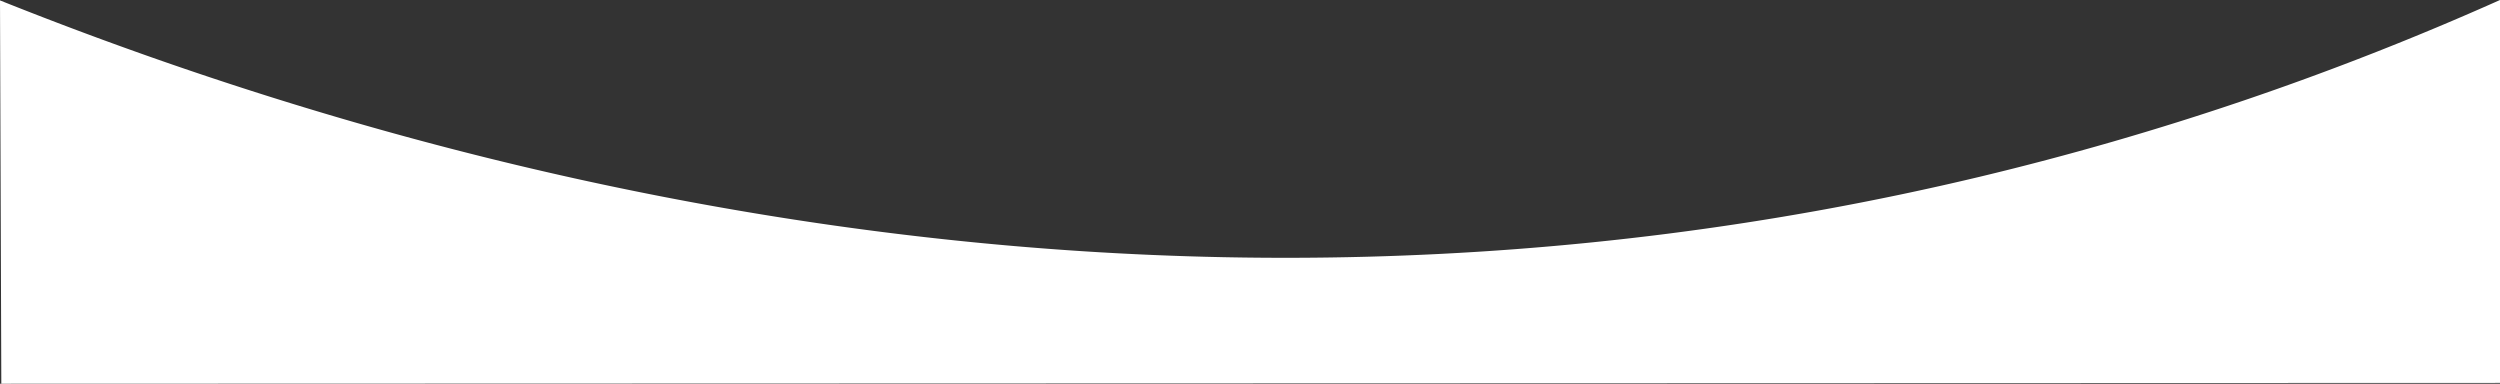 <svg xmlns="http://www.w3.org/2000/svg" viewBox="0 0 2048 314.33"><rect x="0" y="0" width="2048" height="314.33" fill="#333333" stroke="none"/><defs><style>.cls-1{fill:#fff;fill-rule:evenodd;}</style></defs><title>Recurso 4</title><g id="Capa_2" data-name="Capa 2"><g id="Capa_1-2" data-name="Capa 1"><path id="Forma_1" data-name="Forma 1" class="cls-1" d="M0,.33l1.08,314L2048,313.67V0a2433.15,2433.15,0,0,1-426.1,144.79C926.08,311,319.94,128.16,0,.33Z"/></g></g></svg>